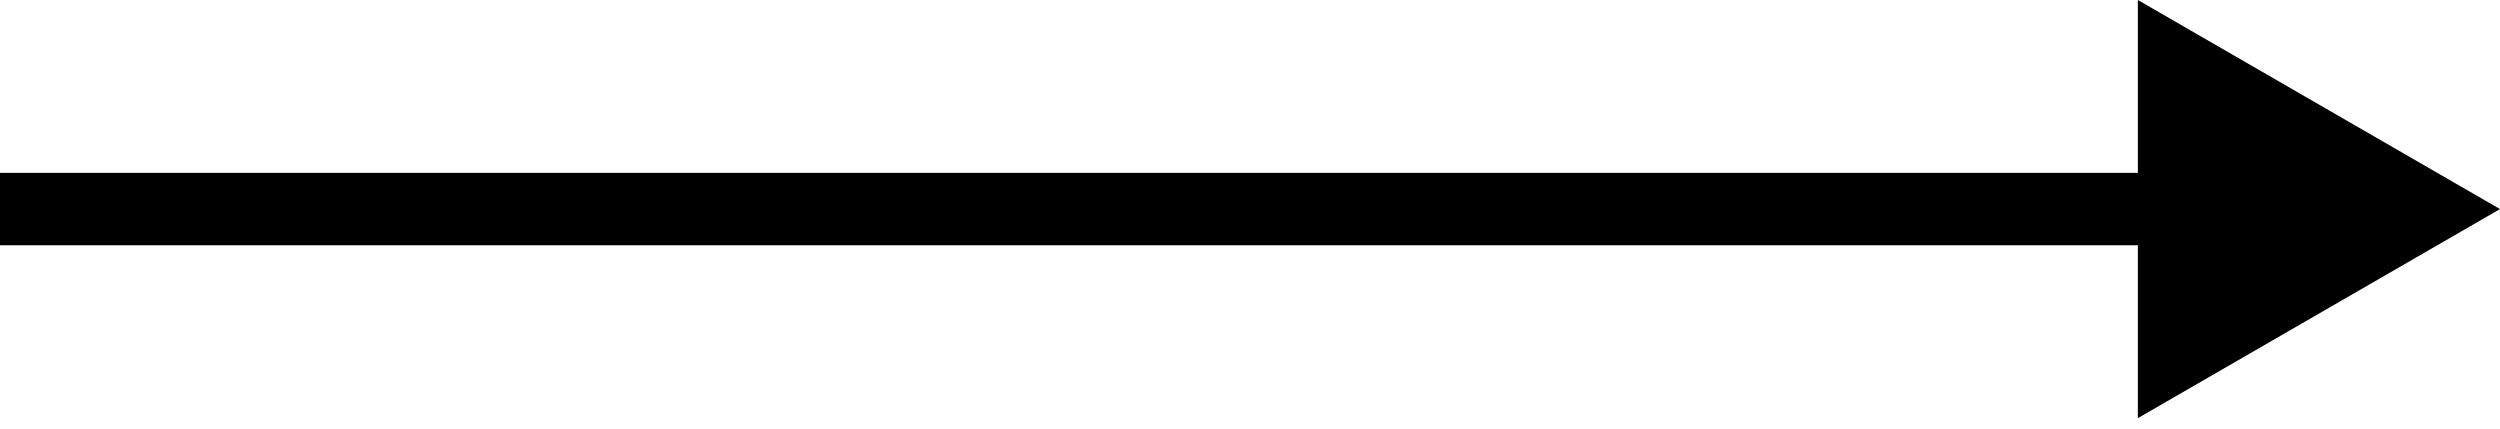 <svg width="35" height="6" viewBox="0 0 35 6" fill="none" xmlns="http://www.w3.org/2000/svg">
<path d="M35 2.927L29.93 -3.31213e-05V5.854L35 2.927ZM0 3.434H30.437V2.42H0L0 3.434Z" fill="black"/>
</svg>
